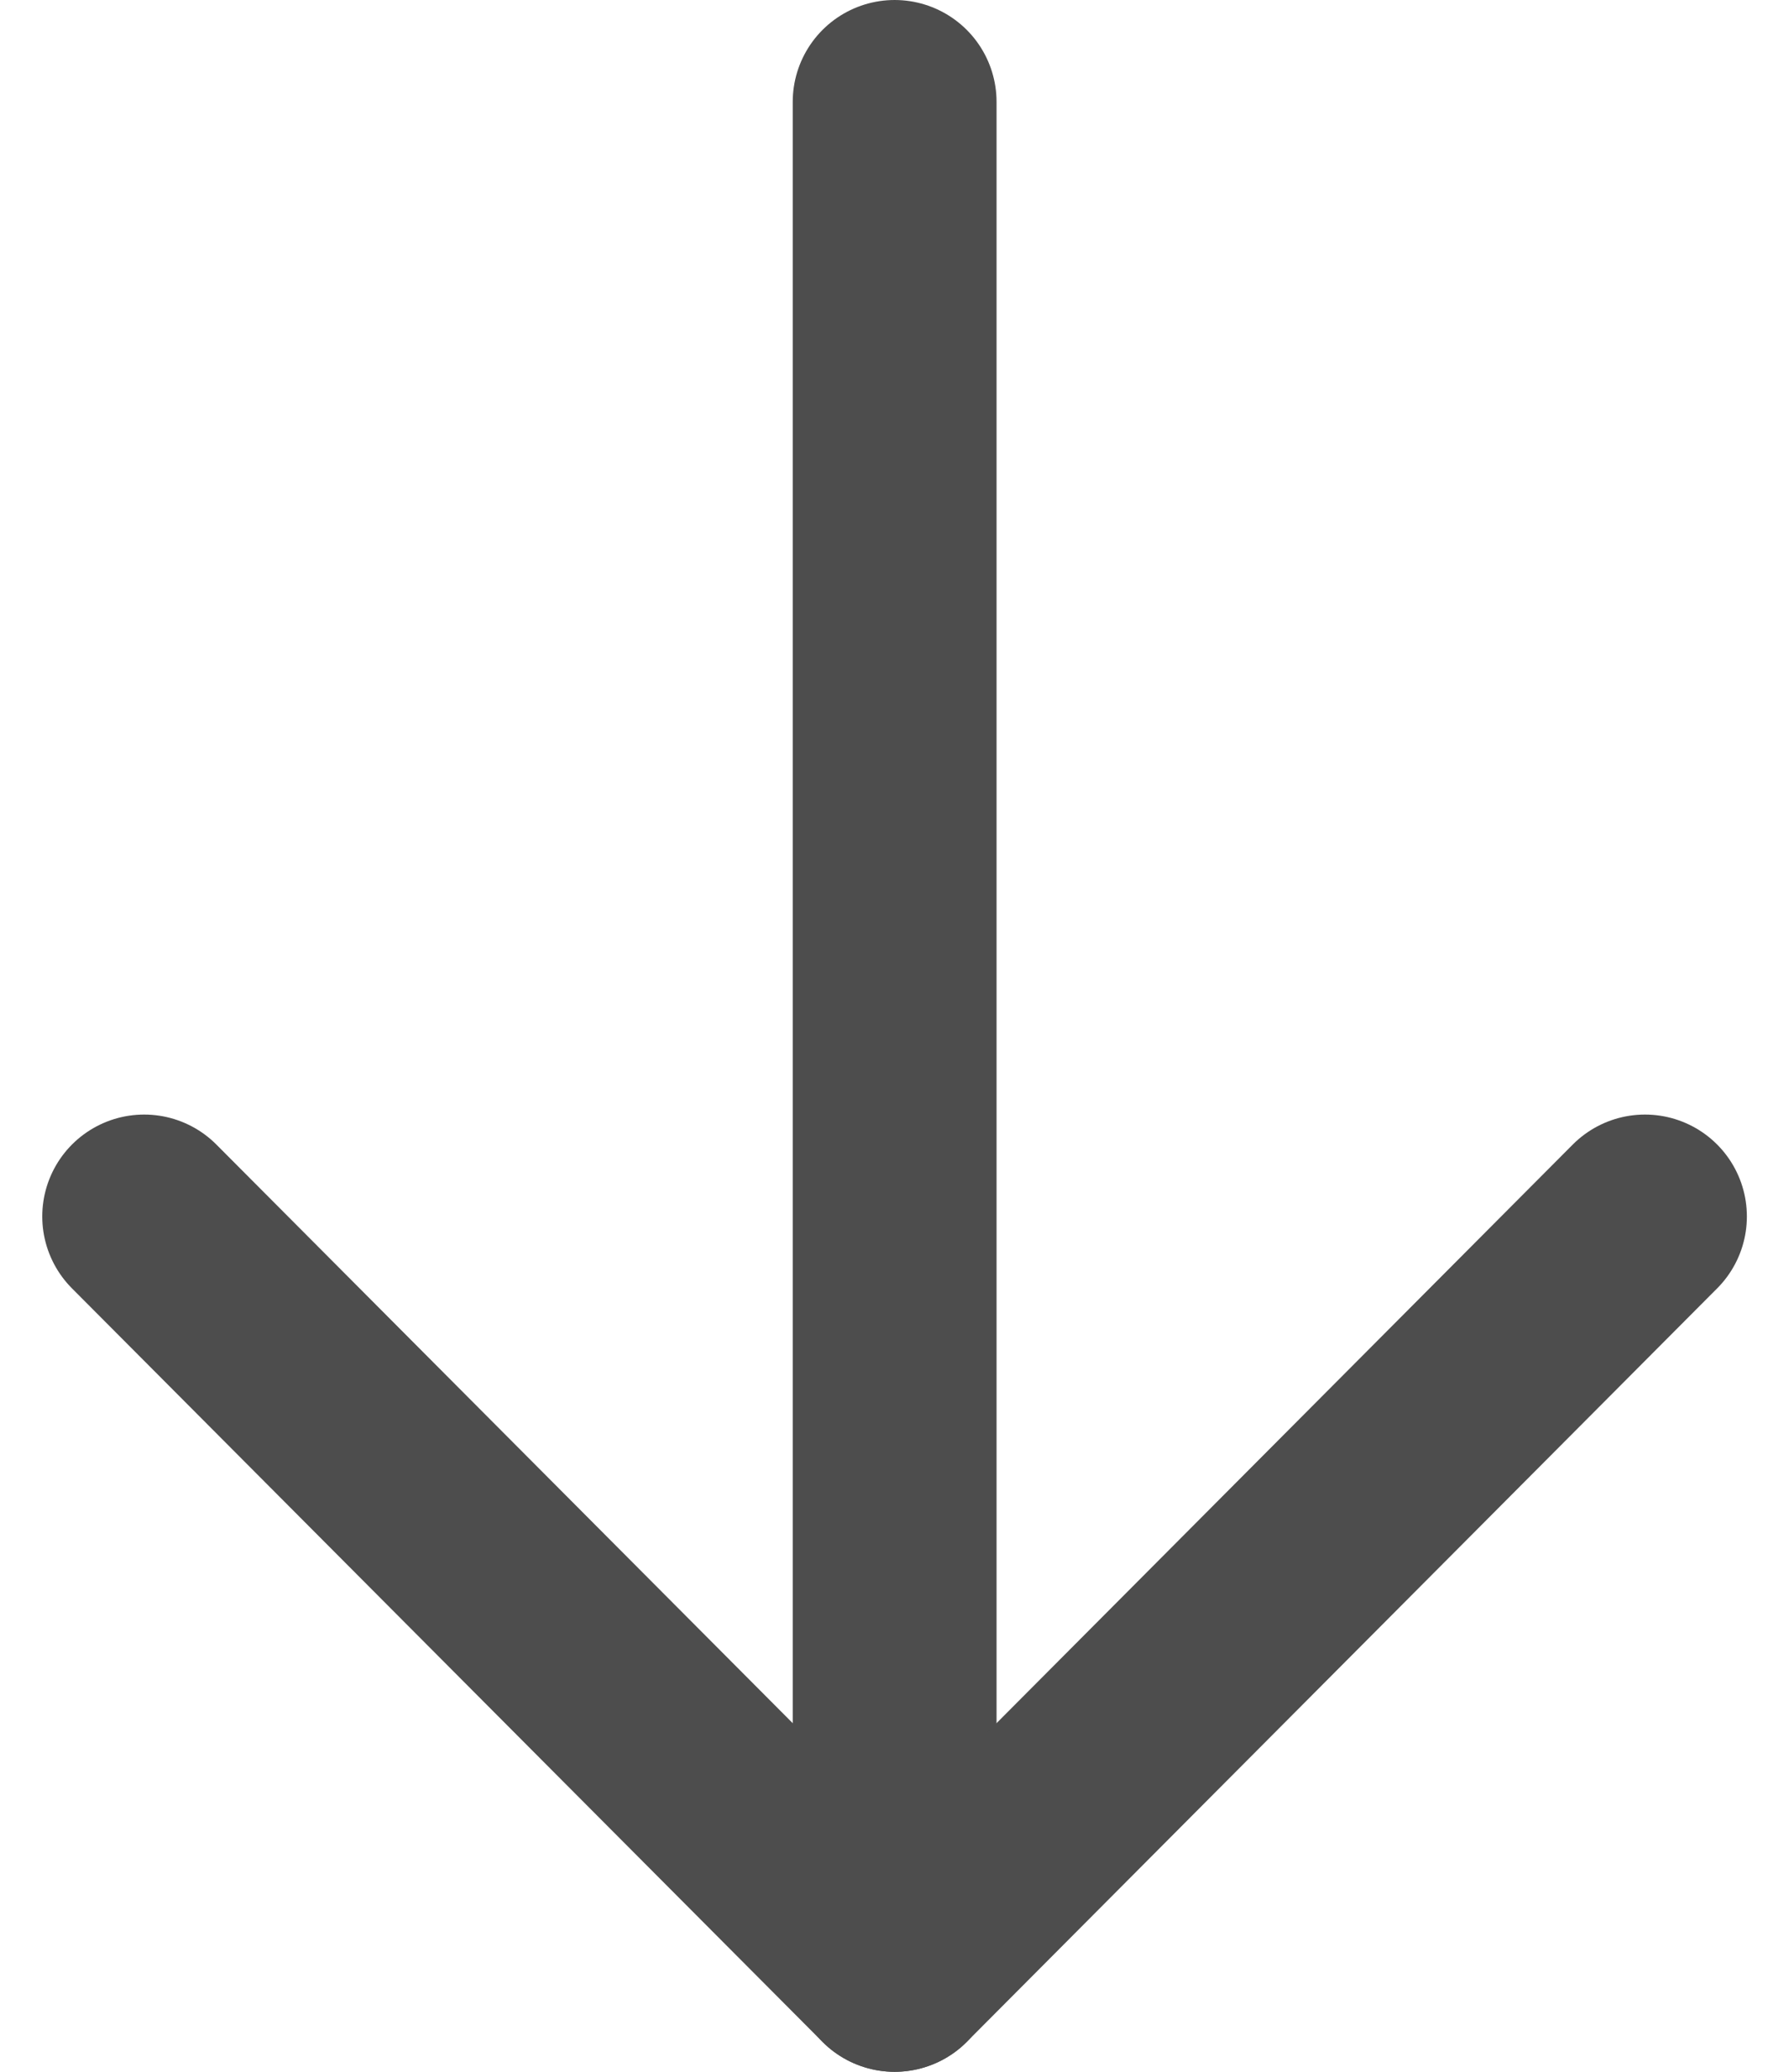 <svg xmlns="http://www.w3.org/2000/svg" width="13.166" height="15.25" viewBox="0 0 13.166 15.25">
  <g id="Arrow_-_Down" data-name="Arrow - Down" transform="translate(1.061 0.75)">
    <path id="Stroke_1" data-name="Stroke 1" d="M.5,13.75V0" transform="translate(5.023)" fill="none" stroke="#4d4d4d" stroke-linecap="round" stroke-linejoin="round" stroke-miterlimit="10" stroke-width="1.5"/>
    <path id="Stroke_3" data-name="Stroke 3" d="M11.045,0,5.523,5.546,0,0" transform="translate(0 8.204)" fill="none" stroke="#4d4d4d" stroke-linecap="round" stroke-linejoin="round" stroke-miterlimit="10" stroke-width="1.5"/>
  </g>
</svg>
